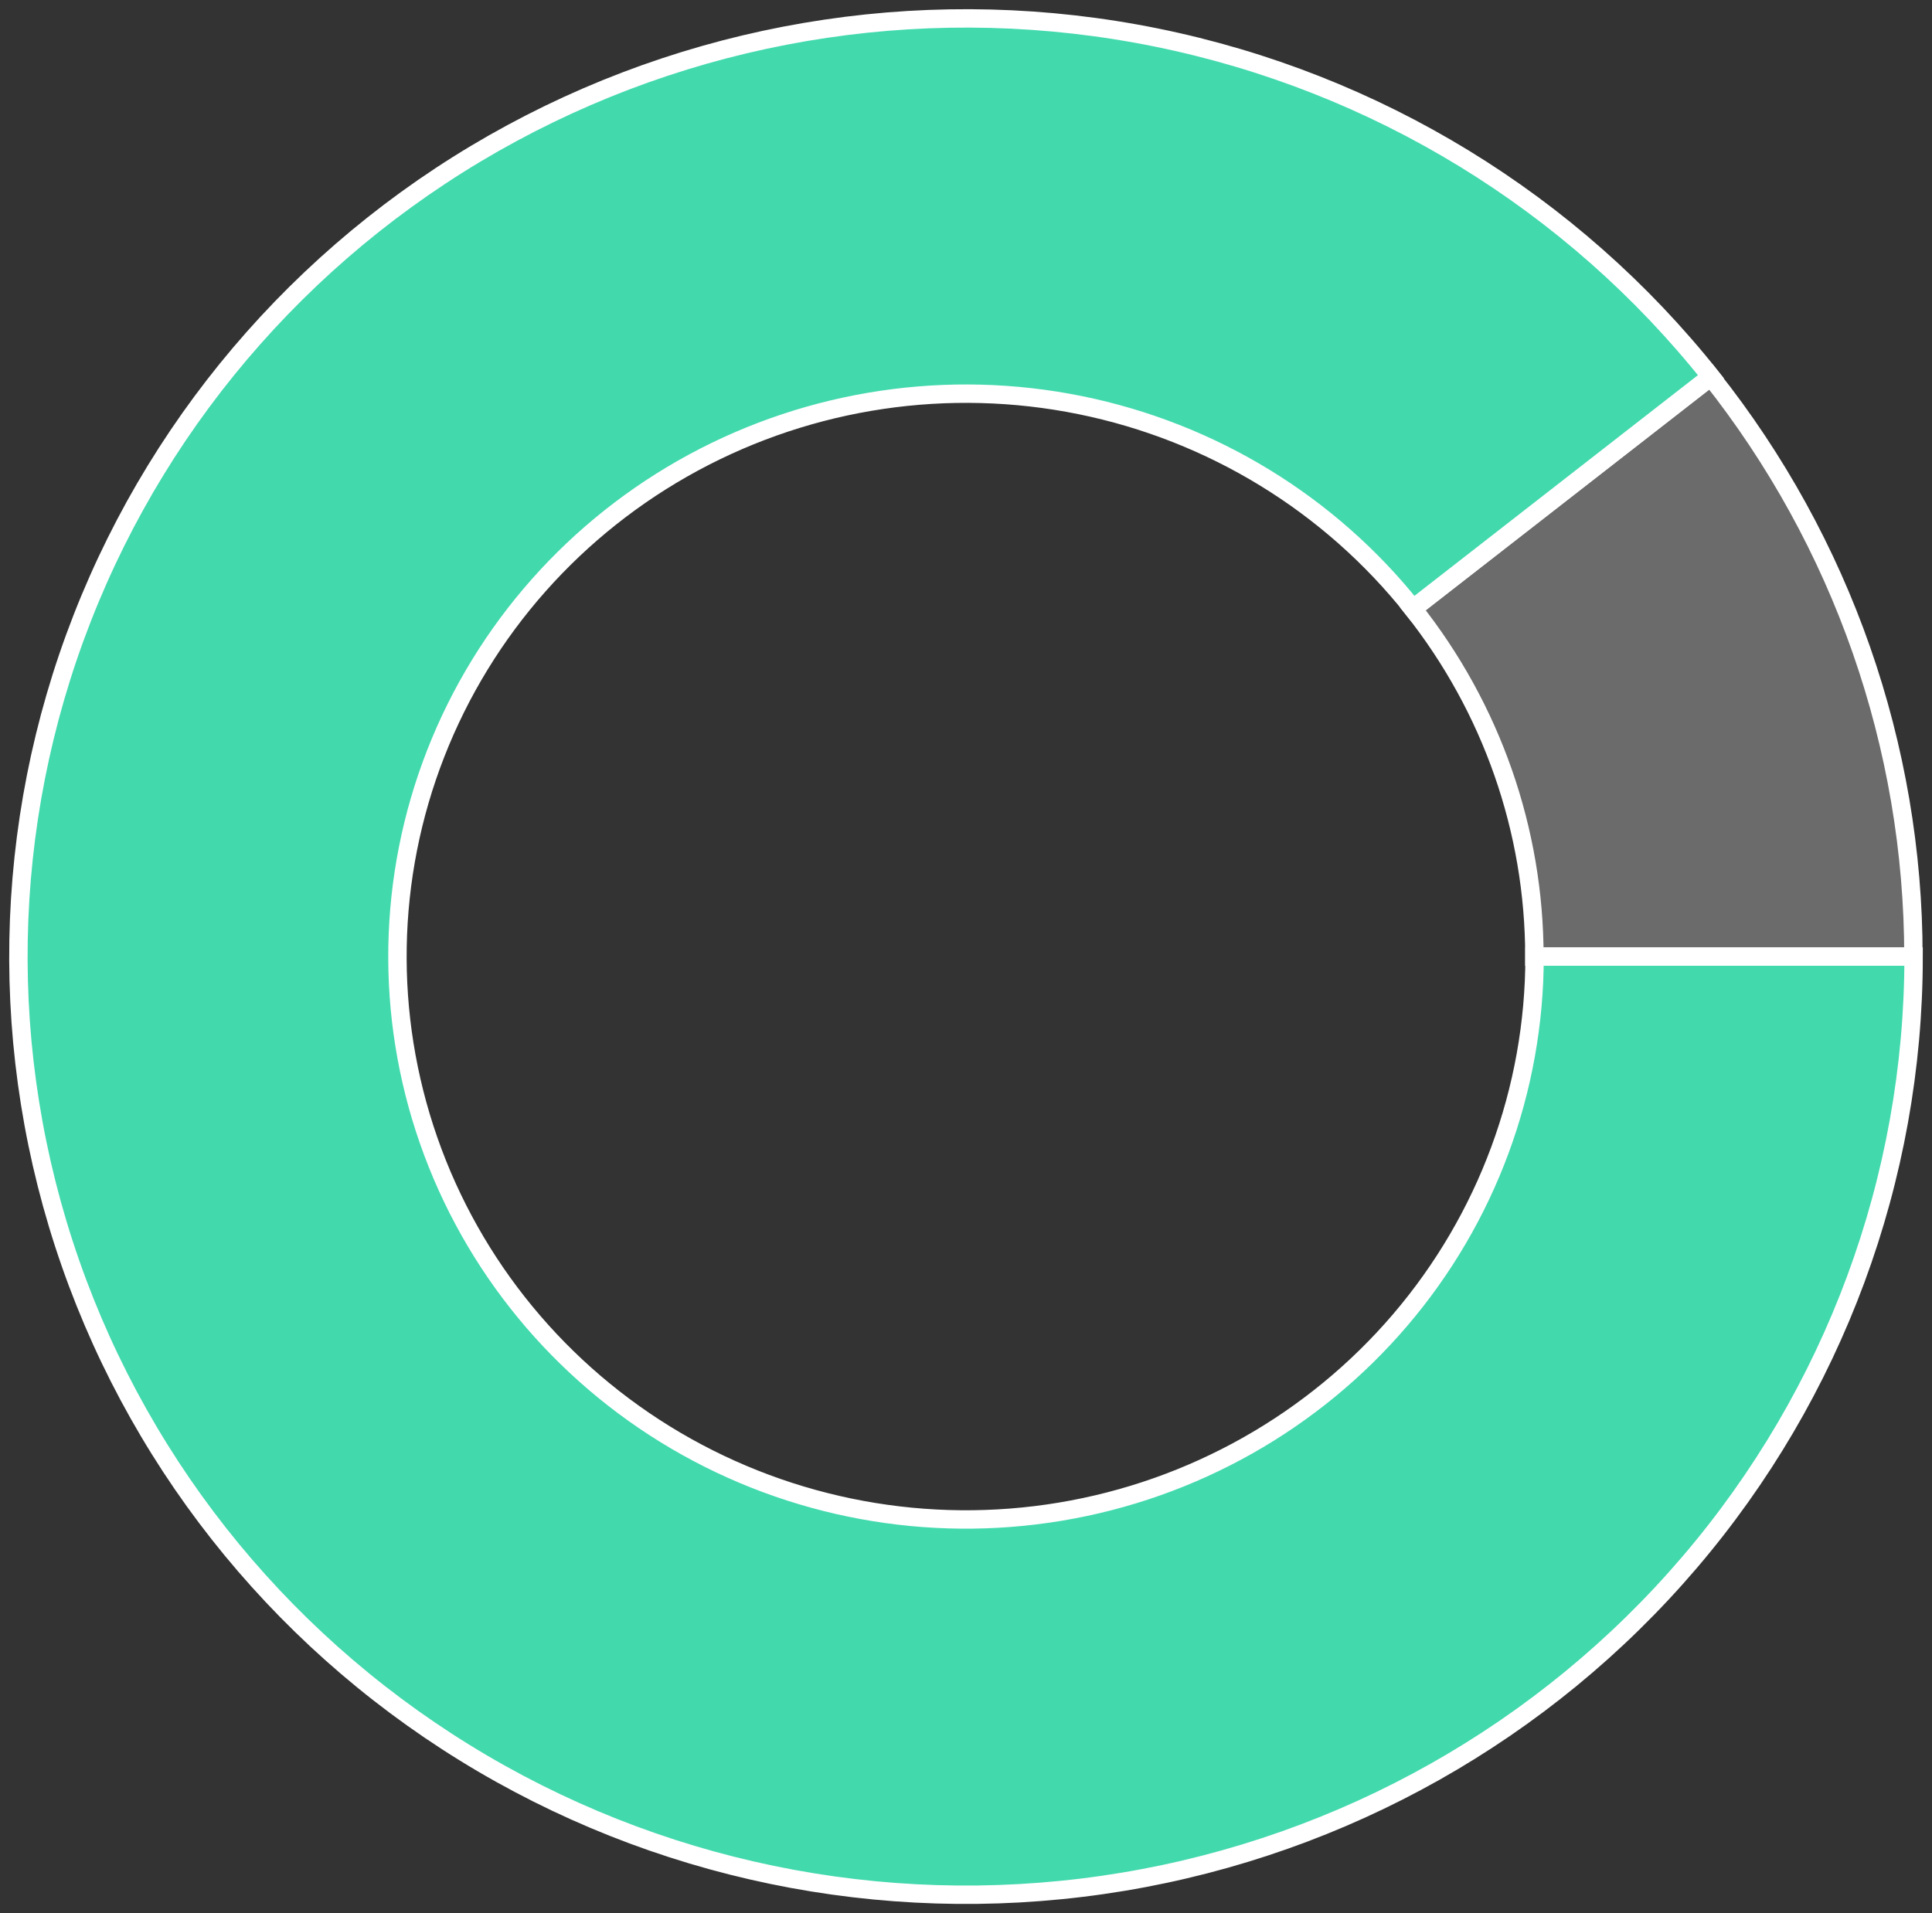 <svg width="105" height="104" viewBox="0 0 105 104" fill="none" xmlns="http://www.w3.org/2000/svg">
<rect x="0" y="0" width="105" height="104" fill="#333333" stroke="none"/>
<path d="M103.991 52C103.991 40.567 100.111 29.465 92.975 20.478L76.781 33.087C81.063 38.479 83.391 45.14 83.391 52H103.991Z" fill="#6B6B6B" stroke="white"/>
<path d="M92.985 20.477C85.457 10.997 74.781 4.465 62.851 2.041C50.922 -0.383 38.511 1.458 27.822 7.237C17.133 13.016 8.858 22.359 4.466 33.607C0.074 44.856 -0.151 57.281 3.832 68.678C7.814 80.075 15.746 89.706 26.22 95.86C36.693 102.014 49.029 104.294 61.039 102.294C73.049 100.294 83.954 94.145 91.819 84.937C99.684 75.73 104 64.06 104 52H83.4C83.4 59.236 80.811 66.238 76.092 71.762C71.373 77.287 64.829 80.977 57.623 82.176C50.418 83.376 43.016 82.008 36.732 78.316C30.448 74.623 25.689 68.845 23.299 62.007C20.91 55.169 21.044 47.713 23.679 40.964C26.315 34.215 31.28 28.61 37.693 25.142C44.106 21.675 51.553 20.57 58.711 22.024C65.869 23.479 72.274 27.398 76.791 33.087L92.985 20.477Z" fill="#42D9AD" stroke="white"/>
</svg>
